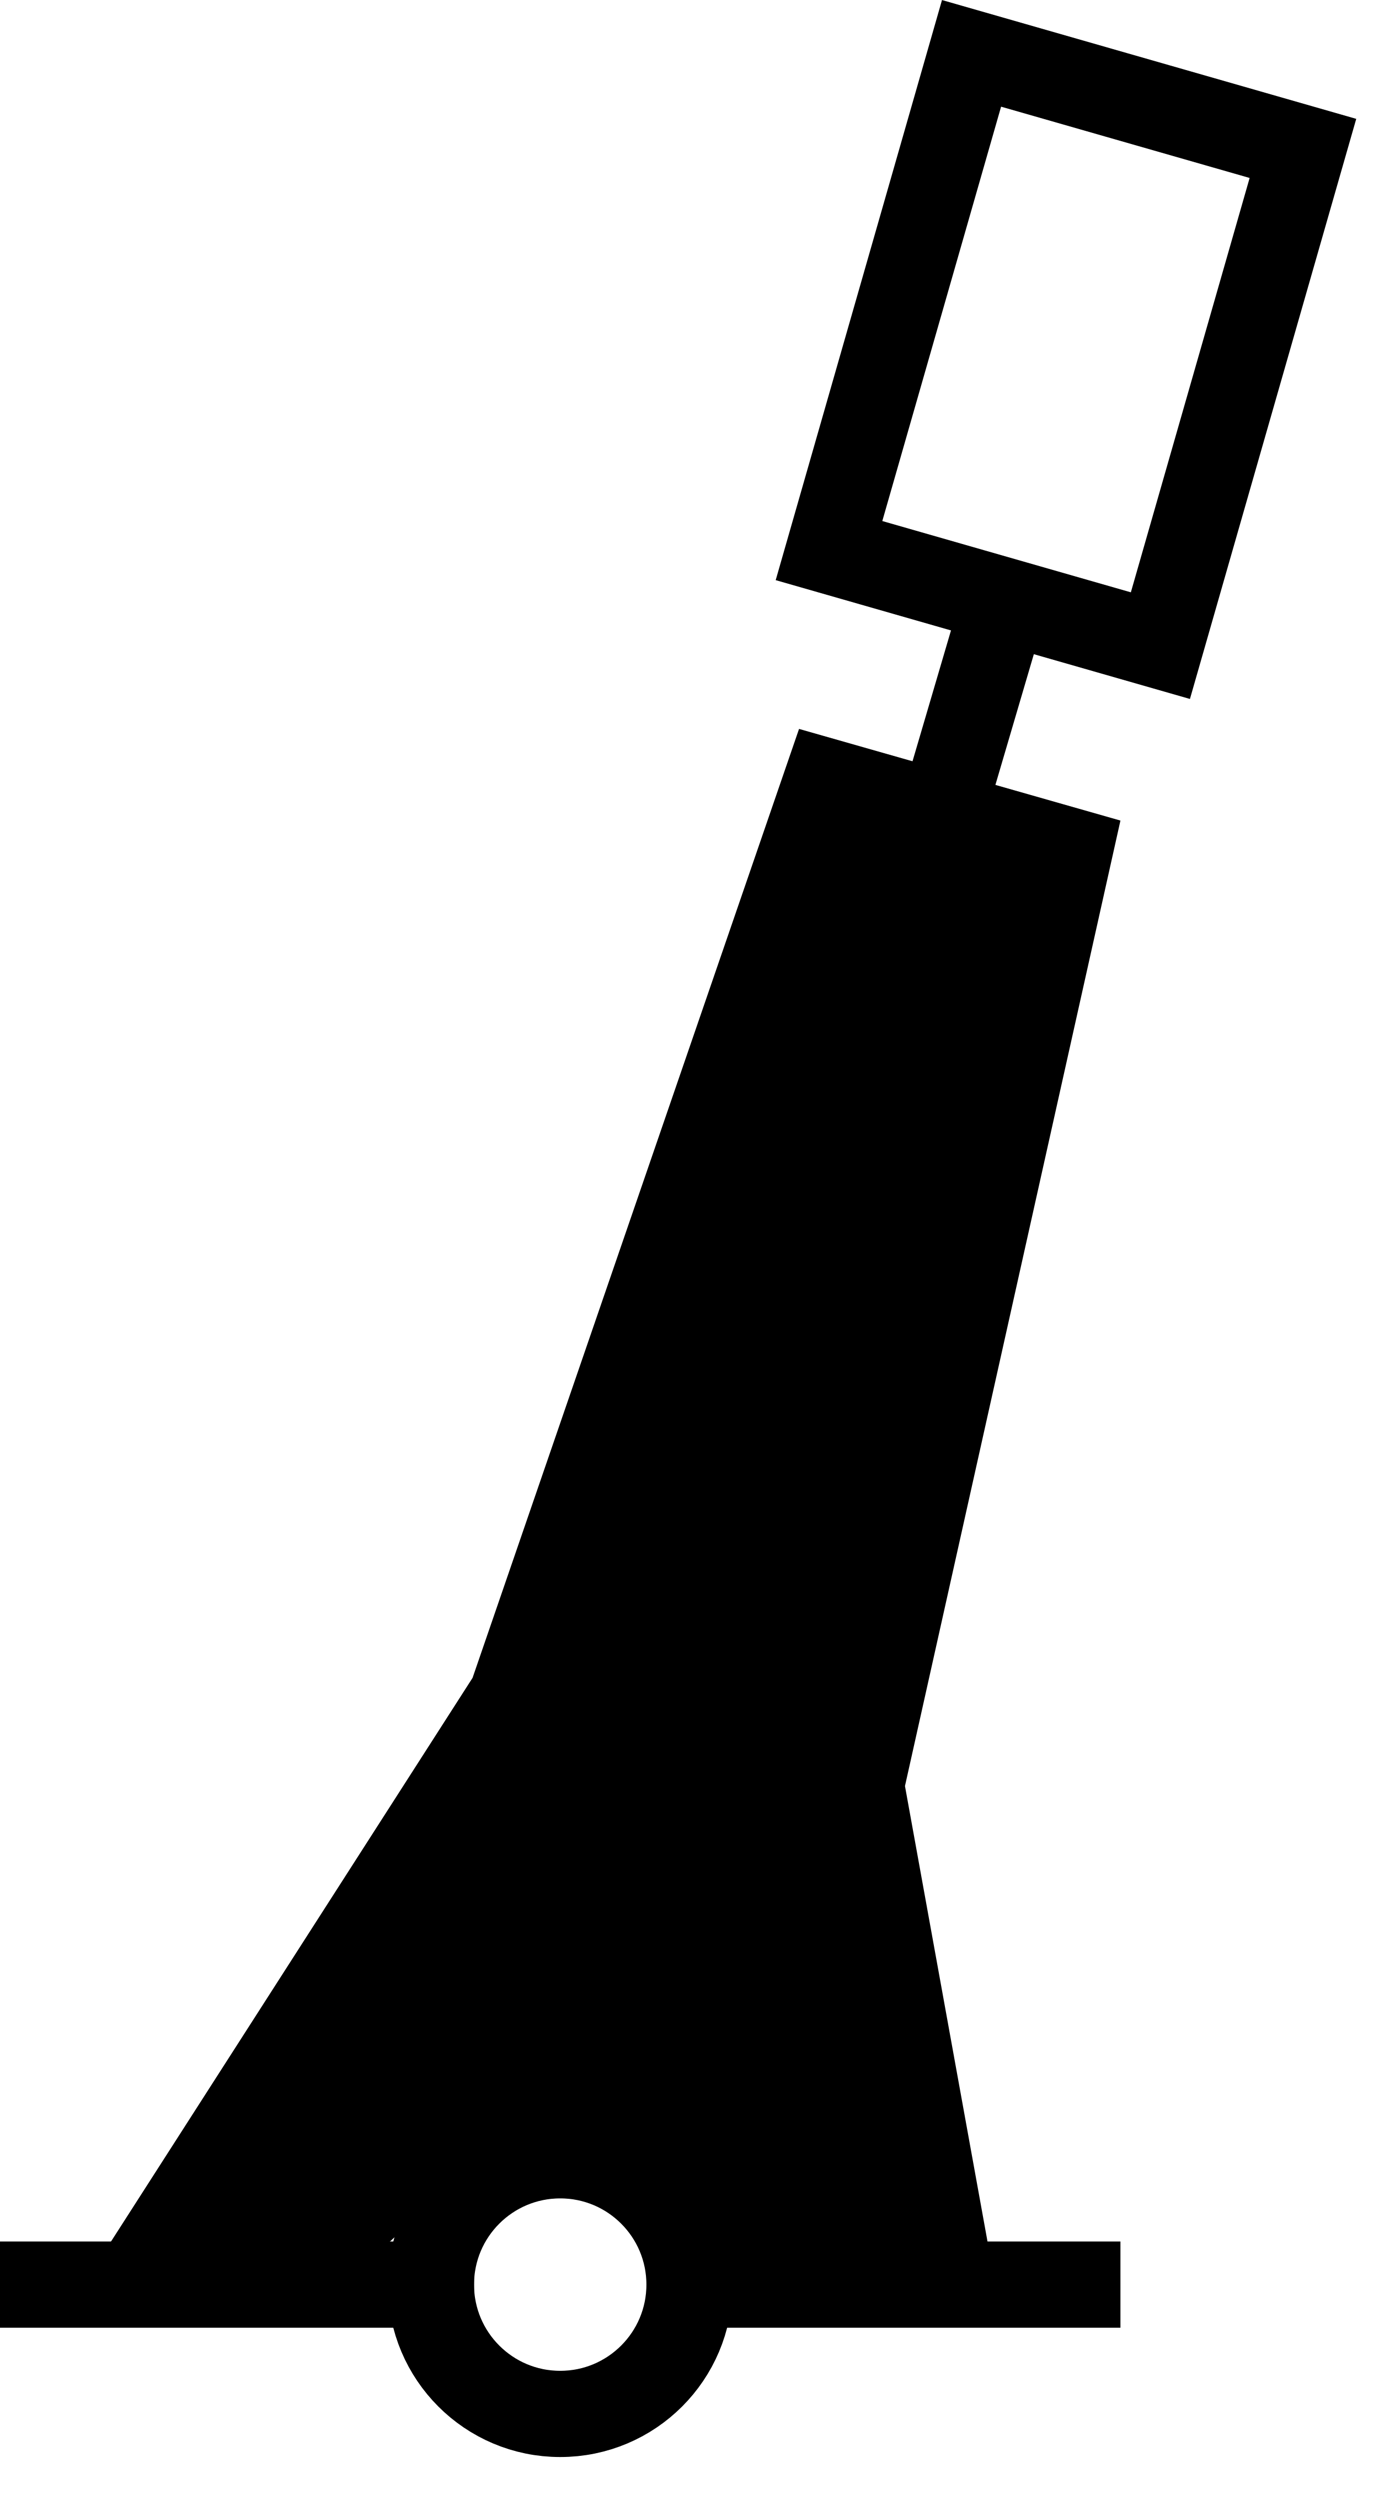 <?xml version="1.0" encoding="UTF-8"?>
<svg width="16px" height="29px" viewBox="0 0 16 29" version="1.1" xmlns="http://www.w3.org/2000/svg" xmlns:xlink="http://www.w3.org/1999/xlink">
    <!-- Generator: Sketch 54.1 (76490) - https://sketchapp.com -->
    <title>Group 12</title>
    <desc>Created with Sketch.</desc>
    <g id="Page-1" stroke="none" stroke-width="1" fill="none" fill-rule="evenodd">
        <g id="Group-12">
            <g id="Group-9" stroke="#000000">
                <rect id="Rectangle" transform="translate(12.368, 4.054) rotate(16) translate(-12.368, -4.054) " x="10.368" y="1.054" width="4" height="6"></rect>
                <g id="Group-4" transform="translate(0, 7)">
                    <path d="M0.5,19.5 L5,19.5" id="Line-8" stroke-linecap="square"></path>
                    <path d="M8.5,19.5 L12.5,19.5" id="Line-8" stroke-linecap="square"></path>
                    <circle id="Oval" cx="6.5" cy="19.5" r="1.5"></circle>
                    <path d="M11.5,0.5 L6.5,17.5" id="Line-7" stroke-linecap="square"></path>
                </g>
            </g>
            <polygon id="Path-2" fill="#000000" points="5.483 19.462 9.271 8.455 13 9.518 10.5 20.717 11.5 26.234 8 26.234 7.431 25 5.94 24.676 4.275 26.234 1.138 26.234"></polygon>
        </g>
    </g>
</svg>